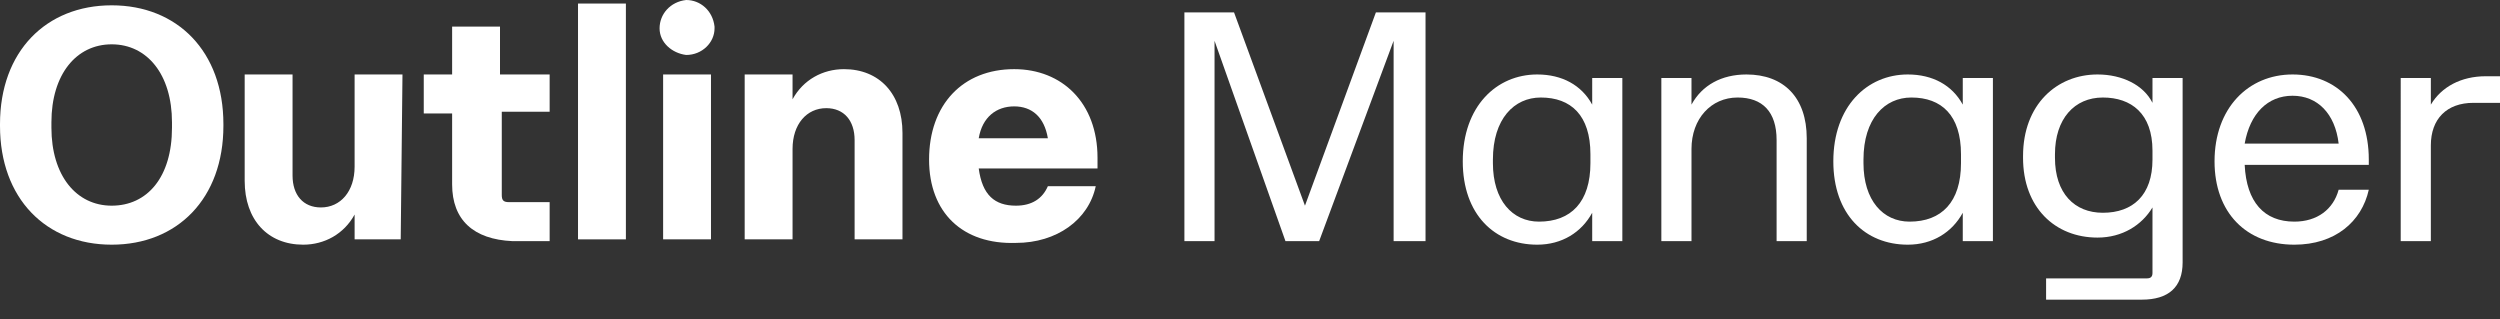 <svg xmlns="http://www.w3.org/2000/svg" xmlns:xlink="http://www.w3.org/1999/xlink" id="Layer_1" x="0" y="0" version="1.1" viewBox="0 0 141 18" style="enable-background:new 0 0 141 18" xml:space="preserve"><rect x="0" y="0" width="141" height="18" fill="#333333" stroke="none"/><style type="text/css">.st0{fill:#fff}.st1{fill:none}</style><g id="ART_19_"><path d="M0,7.1V7c0-4.1,2.6-6.7,6.3-6.7s6.3,2.6,6.3,6.7v0.1c0,4.1-2.6,6.7-6.3,6.7S0,11.2,0,7.1z M9.7,7.2V6.9 c0-2.7-1.4-4.4-3.4-4.4S2.9,4.2,2.9,6.9v0.3c0,2.7,1.4,4.4,3.4,4.4S9.7,10,9.7,7.2L9.7,7.2z" class="st0"/><path d="M22.6,13.5H20v-1.4c-0.6,1.1-1.7,1.7-2.9,1.7c-2,0-3.3-1.4-3.3-3.6v-6h2.7v5.7c0,1.1,0.6,1.8,1.6,1.8 c1.1,0,1.9-0.9,1.9-2.3V4.2h2.7L22.6,13.5z" class="st0"/><path d="M25.5,10.4v-4h-1.6V4.2h1.6V1.5h2.7v2.7H31v2.1h-2.7V11c0,0.3,0.1,0.4,0.4,0.4H31v2.2h-2.1 C26.7,13.5,25.5,12.4,25.5,10.4z" class="st0"/><path d="M32.6,0.2h2.7v13.3h-2.7V0.2z" class="st0"/><path d="M37.2,1.6c0-0.8,0.6-1.5,1.5-1.6c0.8,0,1.5,0.6,1.6,1.5c0,0,0,0.1,0,0.1c0,0.8-0.7,1.5-1.6,1.5 C37.9,3,37.2,2.4,37.2,1.6z M37.4,4.2h2.7v9.3h-2.7L37.4,4.2z" class="st0"/><path d="M42.1,4.2h2.6v1.4c0.6-1.1,1.7-1.7,2.9-1.7c2,0,3.3,1.4,3.3,3.6v6h-2.7V7.9c0-1.1-0.6-1.8-1.6-1.8 c-1.1,0-1.9,0.9-1.9,2.3v5.1h-2.7V4.2z" class="st0"/><path d="M52.4,9L52.4,9c0-3.1,1.9-5.1,4.8-5.1c2.7,0,4.7,1.9,4.7,5v0.6h-6.7c0.2,1.5,0.9,2.1,2.1,2.1 c0.9,0,1.5-0.4,1.8-1.1h2.7c-0.4,1.9-2.2,3.2-4.5,3.2C54.3,13.8,52.4,12,52.4,9z M55.2,7.8h3.9C58.9,6.6,58.2,6,57.2,6 C56.2,6,55.4,6.6,55.2,7.8z" class="st0"/></g><g><path d="M66.8,0.7h2.8l4,10.9l4-10.9h2.8v12.9h-1.8V2.3l-4.2,11.3h-1.9L68.5,2.3v11.3h-1.7V0.7z" class="st0"/><path d="M82.5,9.1L82.5,9.1c0-3.1,1.9-4.9,4.2-4.9c1.4,0,2.5,0.6,3.1,1.7V4.4h1.7v9.2h-1.7V12 c-0.6,1.1-1.7,1.8-3.1,1.8C84.3,13.8,82.5,12.1,82.5,9.1z M89.7,9.2V8.7c0-2.2-1.1-3.2-2.8-3.2c-1.5,0-2.7,1.2-2.7,3.5v0.2 c0,2.1,1.1,3.3,2.6,3.3C88.6,12.5,89.7,11.4,89.7,9.2z" class="st0"/><path d="M93.7,4.4h1.7v1.5c0.6-1.1,1.7-1.7,3.1-1.7c2.1,0,3.4,1.3,3.4,3.6v5.8h-1.7V7.9c0-1.6-0.8-2.4-2.2-2.4 c-1.5,0-2.6,1.2-2.6,2.9v5.2h-1.7V4.4z" class="st0"/><path d="M103.4,9.1L103.4,9.1c0-3.1,1.9-4.9,4.2-4.9c1.4,0,2.5,0.6,3.1,1.7V4.4h1.7v9.2h-1.7V12 c-0.6,1.1-1.7,1.8-3.1,1.8C105.2,13.8,103.4,12.1,103.4,9.1z M110.6,9.2V8.7c0-2.2-1.1-3.2-2.8-3.2c-1.5,0-2.7,1.2-2.7,3.5v0.2 c0,2.1,1.1,3.3,2.6,3.3C109.5,12.5,110.6,11.4,110.6,9.2z" class="st0"/><path d="M115.4,15.7h5.7c0.2,0,0.3-0.1,0.3-0.3v-3.7c-0.6,1-1.7,1.7-3.1,1.7c-2.4,0-4.2-1.7-4.2-4.5V8.8 c0-2.9,1.9-4.6,4.2-4.6c1.4,0,2.6,0.6,3.1,1.6V4.4h1.7v10.4c0,1.4-0.8,2.1-2.3,2.1h-5.4V15.7z M121.4,9V8.5c0-2.1-1.2-3-2.8-3 c-1.6,0-2.7,1.2-2.7,3.2v0.2c0,2,1.1,3.1,2.7,3.1C120.3,12,121.4,11,121.4,9z" class="st0"/><path d="M124.9,9.1L124.9,9.1c0-3,1.9-4.9,4.4-4.9c2.5,0,4.3,1.8,4.3,4.8v0.3h-7c0.1,2.1,1.1,3.2,2.8,3.2 c1.3,0,2.2-0.7,2.5-1.8h1.7c-0.4,1.8-1.9,3.1-4.2,3.1C126.7,13.8,124.9,12,124.9,9.1z M126.6,8.1h5.3c-0.2-1.7-1.2-2.7-2.6-2.7 C127.9,5.4,126.9,6.4,126.6,8.1z" class="st0"/><path d="M135.4,4.4h1.7v1.5c0.6-1,1.7-1.6,3.1-1.6h0.8v1.5h-1.5c-1.5,0-2.4,0.9-2.4,2.4v5.4h-1.7V4.4z" class="st0"/></g><title>Group</title><desc>Created with Sketch.</desc><g id="Symbols"><g id="Toolbar" transform="translate(-230, -24)"><g id="Group" transform="translate(228, 20)"><rect id="Rectangle" width="146" height="24" class="st1"/></g></g></g></svg>